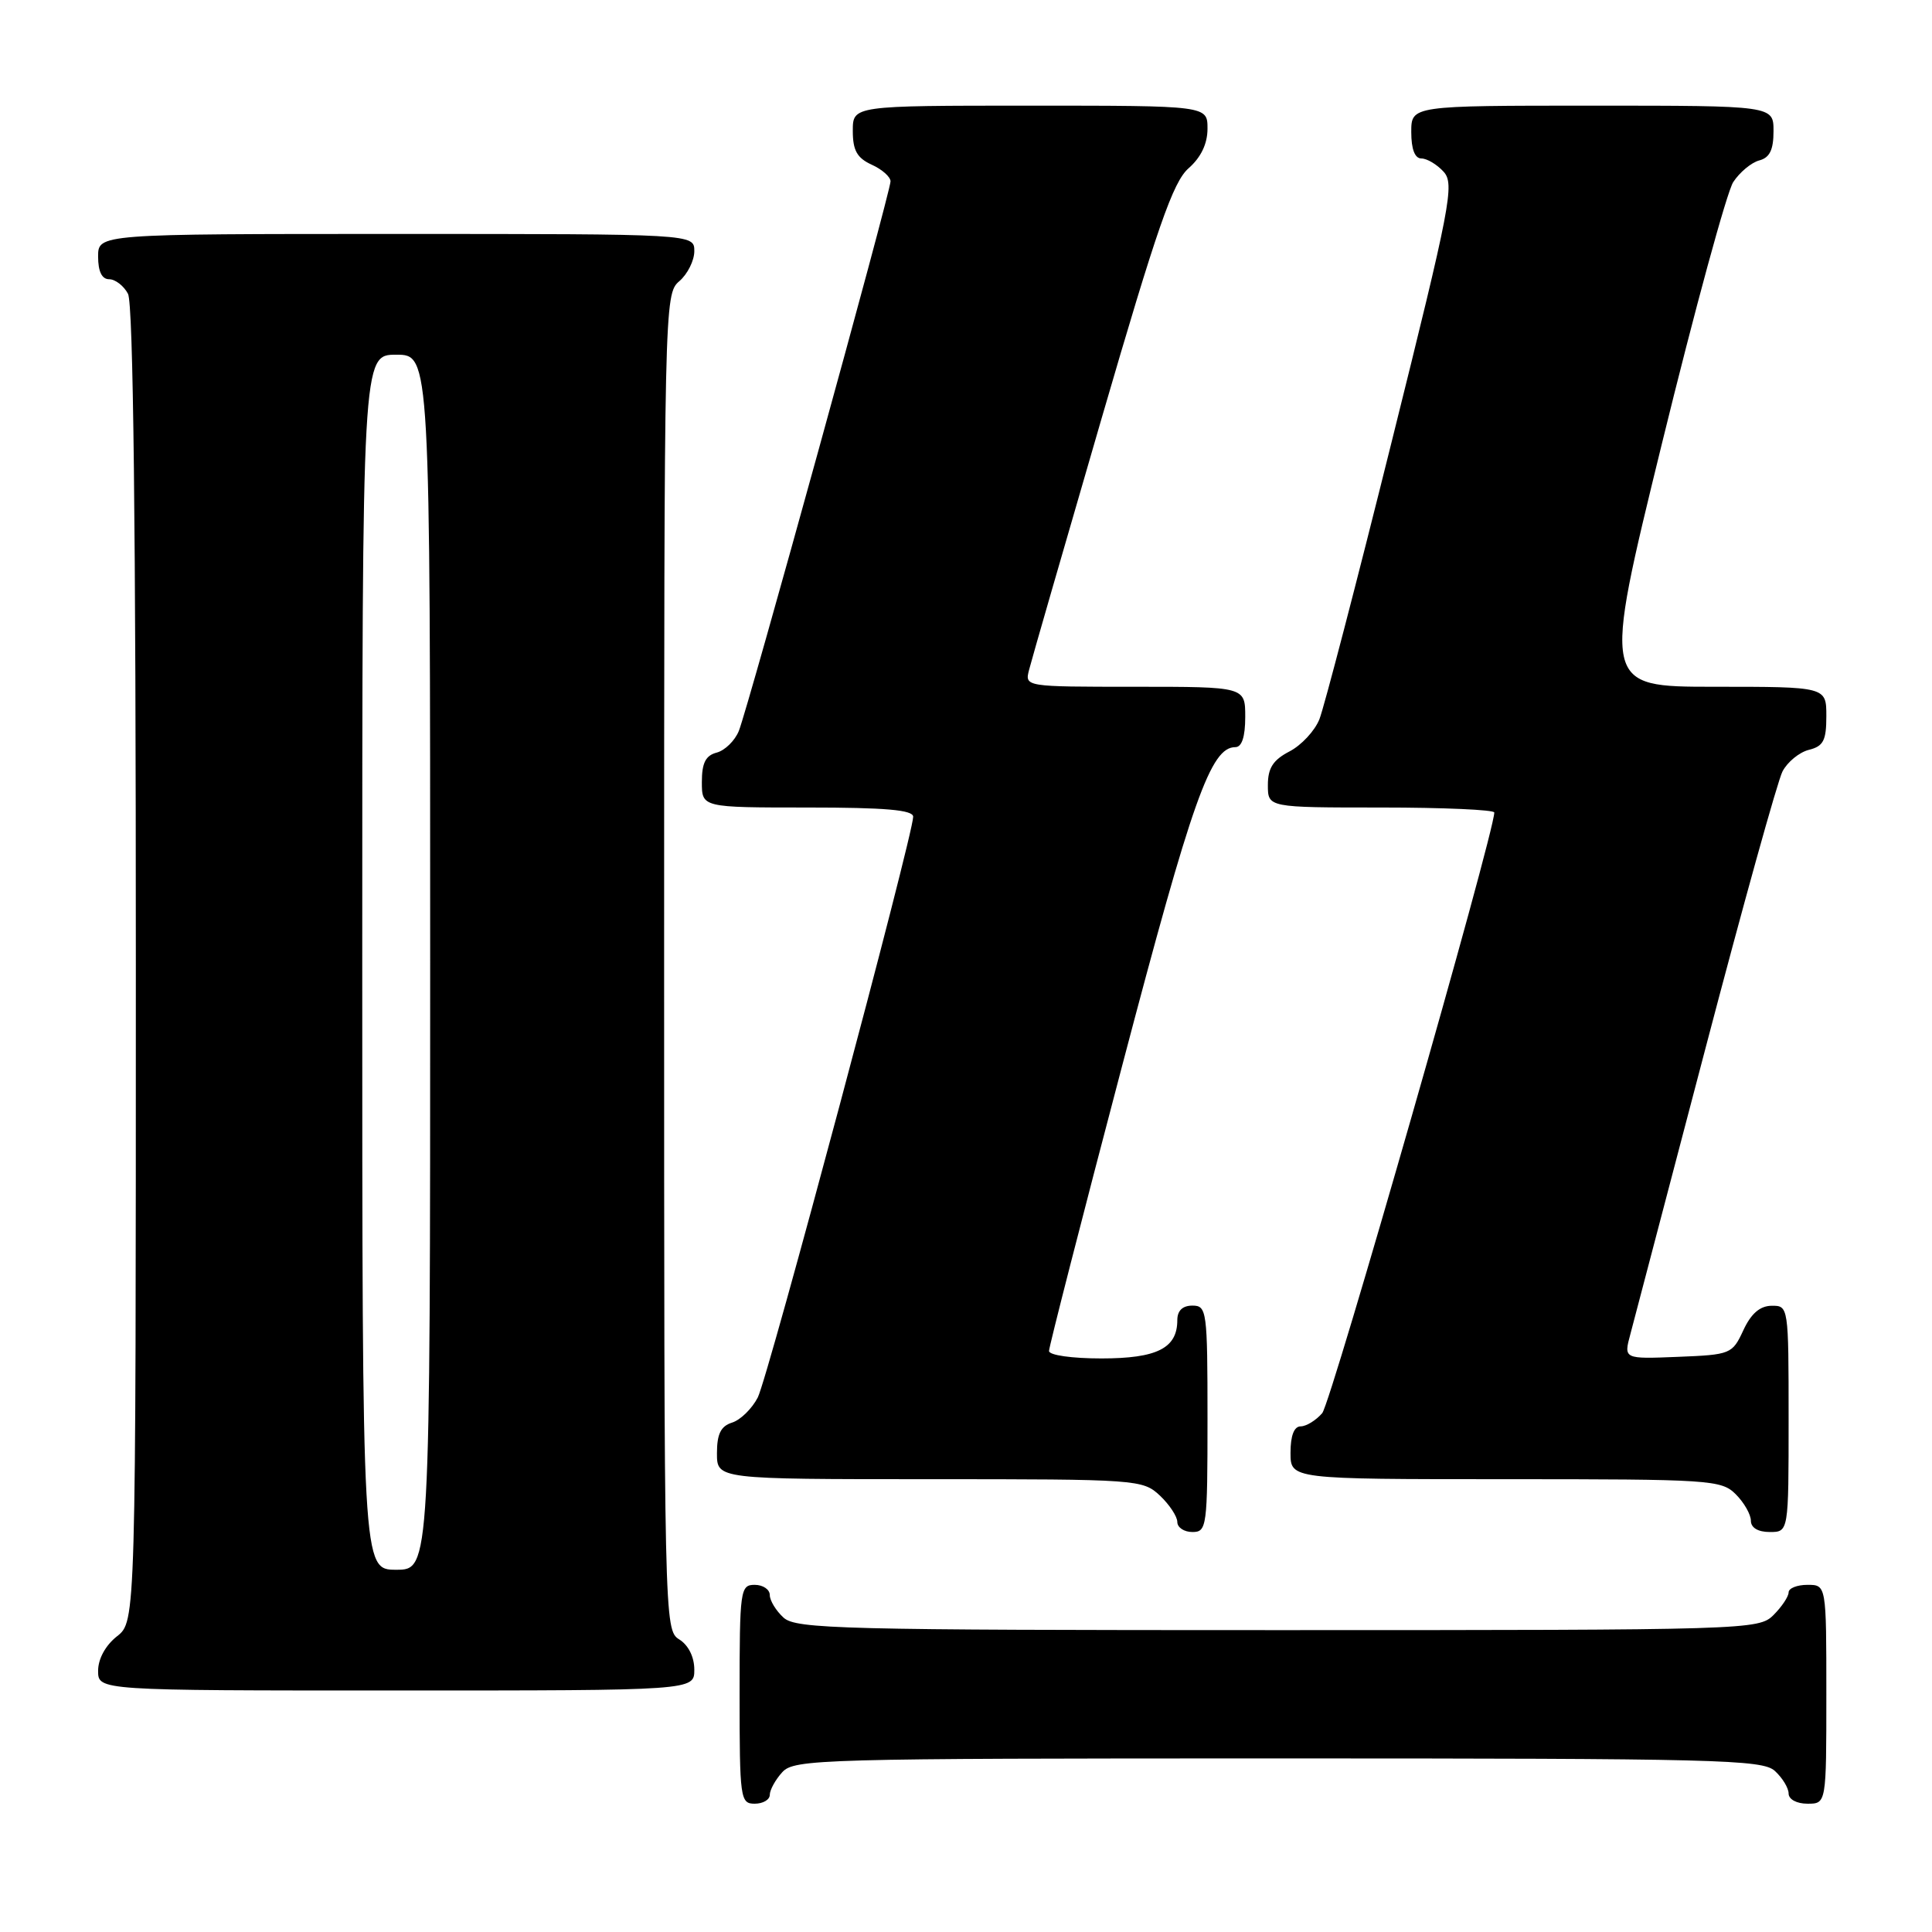 <?xml version="1.0" encoding="UTF-8" standalone="no"?>
<!DOCTYPE svg PUBLIC "-//W3C//DTD SVG 1.1//EN" "http://www.w3.org/Graphics/SVG/1.1/DTD/svg11.dtd" >
<svg xmlns="http://www.w3.org/2000/svg" xmlns:xlink="http://www.w3.org/1999/xlink" version="1.1" viewBox="0 0 256 256">
 <g >
 <path fill="currentColor"
d=" M 102.00 237.83 C 102.00 237.18 102.74 235.83 103.65 234.83 C 105.23 233.09 108.58 233.00 169.33 233.00 C 227.49 233.00 233.51 233.15 235.17 234.65 C 236.18 235.57 237.00 236.92 237.00 237.65 C 237.00 238.42 238.07 239.00 239.50 239.00 C 242.00 239.00 242.00 239.00 242.00 224.50 C 242.00 210.00 242.00 210.00 239.50 210.00 C 238.12 210.00 237.00 210.45 237.00 211.00 C 237.00 211.55 236.10 212.90 235.00 214.00 C 233.04 215.96 231.67 216.00 169.33 216.00 C 111.49 216.00 105.49 215.85 103.83 214.35 C 102.82 213.43 102.00 212.08 102.00 211.35 C 102.00 210.61 101.10 210.00 100.00 210.00 C 98.09 210.00 98.00 210.67 98.00 224.50 C 98.00 238.33 98.09 239.00 100.00 239.00 C 101.10 239.00 102.00 238.47 102.00 237.83 Z  M 92.00 221.24 C 92.00 219.56 91.22 217.99 90.00 217.23 C 88.02 216.00 88.00 214.90 88.00 127.48 C 88.00 40.22 88.03 38.96 90.00 37.27 C 91.10 36.33 92.00 34.53 92.00 33.28 C 92.00 31.00 92.00 31.00 52.50 31.00 C 13.00 31.00 13.00 31.00 13.00 34.00 C 13.00 35.97 13.50 37.00 14.46 37.00 C 15.27 37.00 16.40 37.87 16.96 38.93 C 17.66 40.23 18.00 69.81 18.00 127.86 C 18.00 214.85 18.00 214.85 15.50 216.82 C 13.98 218.02 13.00 219.81 13.00 221.39 C 13.00 224.00 13.00 224.00 52.50 224.00 C 92.00 224.00 92.00 224.00 92.00 221.24 Z  M 160.00 188.00 C 160.00 173.67 159.91 173.00 158.00 173.00 C 156.69 173.00 156.00 173.67 156.00 174.93 C 156.00 178.65 153.31 180.00 145.93 180.00 C 142.02 180.00 139.00 179.57 139.00 179.01 C 139.00 178.47 143.35 161.48 148.68 141.26 C 158.01 105.82 160.43 99.00 163.69 99.00 C 164.55 99.00 165.00 97.63 165.00 95.00 C 165.00 91.00 165.00 91.00 150.39 91.00 C 135.78 91.00 135.78 91.00 136.36 88.75 C 136.67 87.51 140.99 72.55 145.95 55.50 C 153.34 30.11 155.43 24.10 157.49 22.30 C 159.14 20.85 160.00 19.05 160.00 17.05 C 160.00 14.00 160.00 14.00 136.50 14.00 C 113.00 14.00 113.00 14.00 113.00 17.34 C 113.00 19.93 113.56 20.93 115.50 21.82 C 116.88 22.44 118.00 23.44 118.00 24.03 C 118.00 25.43 99.13 93.79 97.90 96.85 C 97.38 98.14 96.06 99.43 94.98 99.72 C 93.50 100.10 93.00 101.09 93.00 103.62 C 93.00 107.00 93.00 107.00 107.00 107.00 C 117.32 107.00 121.00 107.32 121.00 108.22 C 121.00 110.65 101.76 182.56 100.41 185.17 C 99.65 186.65 98.12 188.15 97.01 188.50 C 95.51 188.97 95.00 190.01 95.00 192.57 C 95.00 196.00 95.00 196.00 123.19 196.00 C 150.75 196.00 151.42 196.05 153.69 198.17 C 154.96 199.37 156.00 200.95 156.00 201.67 C 156.00 202.40 156.90 203.00 158.00 203.00 C 159.91 203.00 160.00 202.33 160.00 188.00 Z  M 237.00 188.00 C 237.00 173.10 236.98 173.00 234.75 173.02 C 233.20 173.04 232.03 174.05 231.00 176.27 C 229.54 179.42 229.33 179.51 222.32 179.79 C 215.14 180.08 215.14 180.08 216.03 176.79 C 216.51 174.98 220.98 157.97 225.96 139.00 C 230.94 120.03 235.54 103.48 236.19 102.22 C 236.84 100.97 238.41 99.68 239.68 99.36 C 241.61 98.88 242.00 98.13 242.00 94.89 C 242.00 91.00 242.00 91.00 227.16 91.00 C 212.32 91.00 212.32 91.00 220.22 58.75 C 224.57 41.01 228.82 25.43 229.66 24.13 C 230.51 22.83 232.06 21.54 233.10 21.26 C 234.49 20.90 235.00 19.87 235.00 17.38 C 235.00 14.00 235.00 14.00 211.00 14.00 C 187.00 14.00 187.00 14.00 187.00 17.50 C 187.00 19.77 187.47 21.00 188.35 21.00 C 189.08 21.00 190.41 21.79 191.29 22.76 C 192.76 24.39 192.22 27.16 184.41 58.51 C 179.76 77.21 175.44 93.76 174.83 95.30 C 174.22 96.84 172.43 98.76 170.86 99.57 C 168.69 100.70 168.00 101.76 168.00 104.03 C 168.00 107.00 168.00 107.00 183.00 107.00 C 191.25 107.00 198.00 107.30 198.00 107.66 C 198.00 110.41 176.38 185.88 175.20 187.25 C 174.37 188.21 173.08 189.00 172.35 189.00 C 171.47 189.00 171.00 190.23 171.00 192.50 C 171.00 196.00 171.00 196.00 199.50 196.00 C 226.67 196.00 228.09 196.09 230.00 198.00 C 231.10 199.10 232.00 200.68 232.00 201.50 C 232.00 202.43 232.94 203.00 234.50 203.00 C 237.00 203.00 237.00 203.00 237.00 188.00 Z  M 48.00 127.50 C 48.00 47.00 48.00 47.00 52.50 47.00 C 57.00 47.00 57.00 47.00 57.00 127.50 C 57.00 208.00 57.00 208.00 52.50 208.00 C 48.00 208.00 48.00 208.00 48.00 127.50 Z "/>
</g>
</svg>